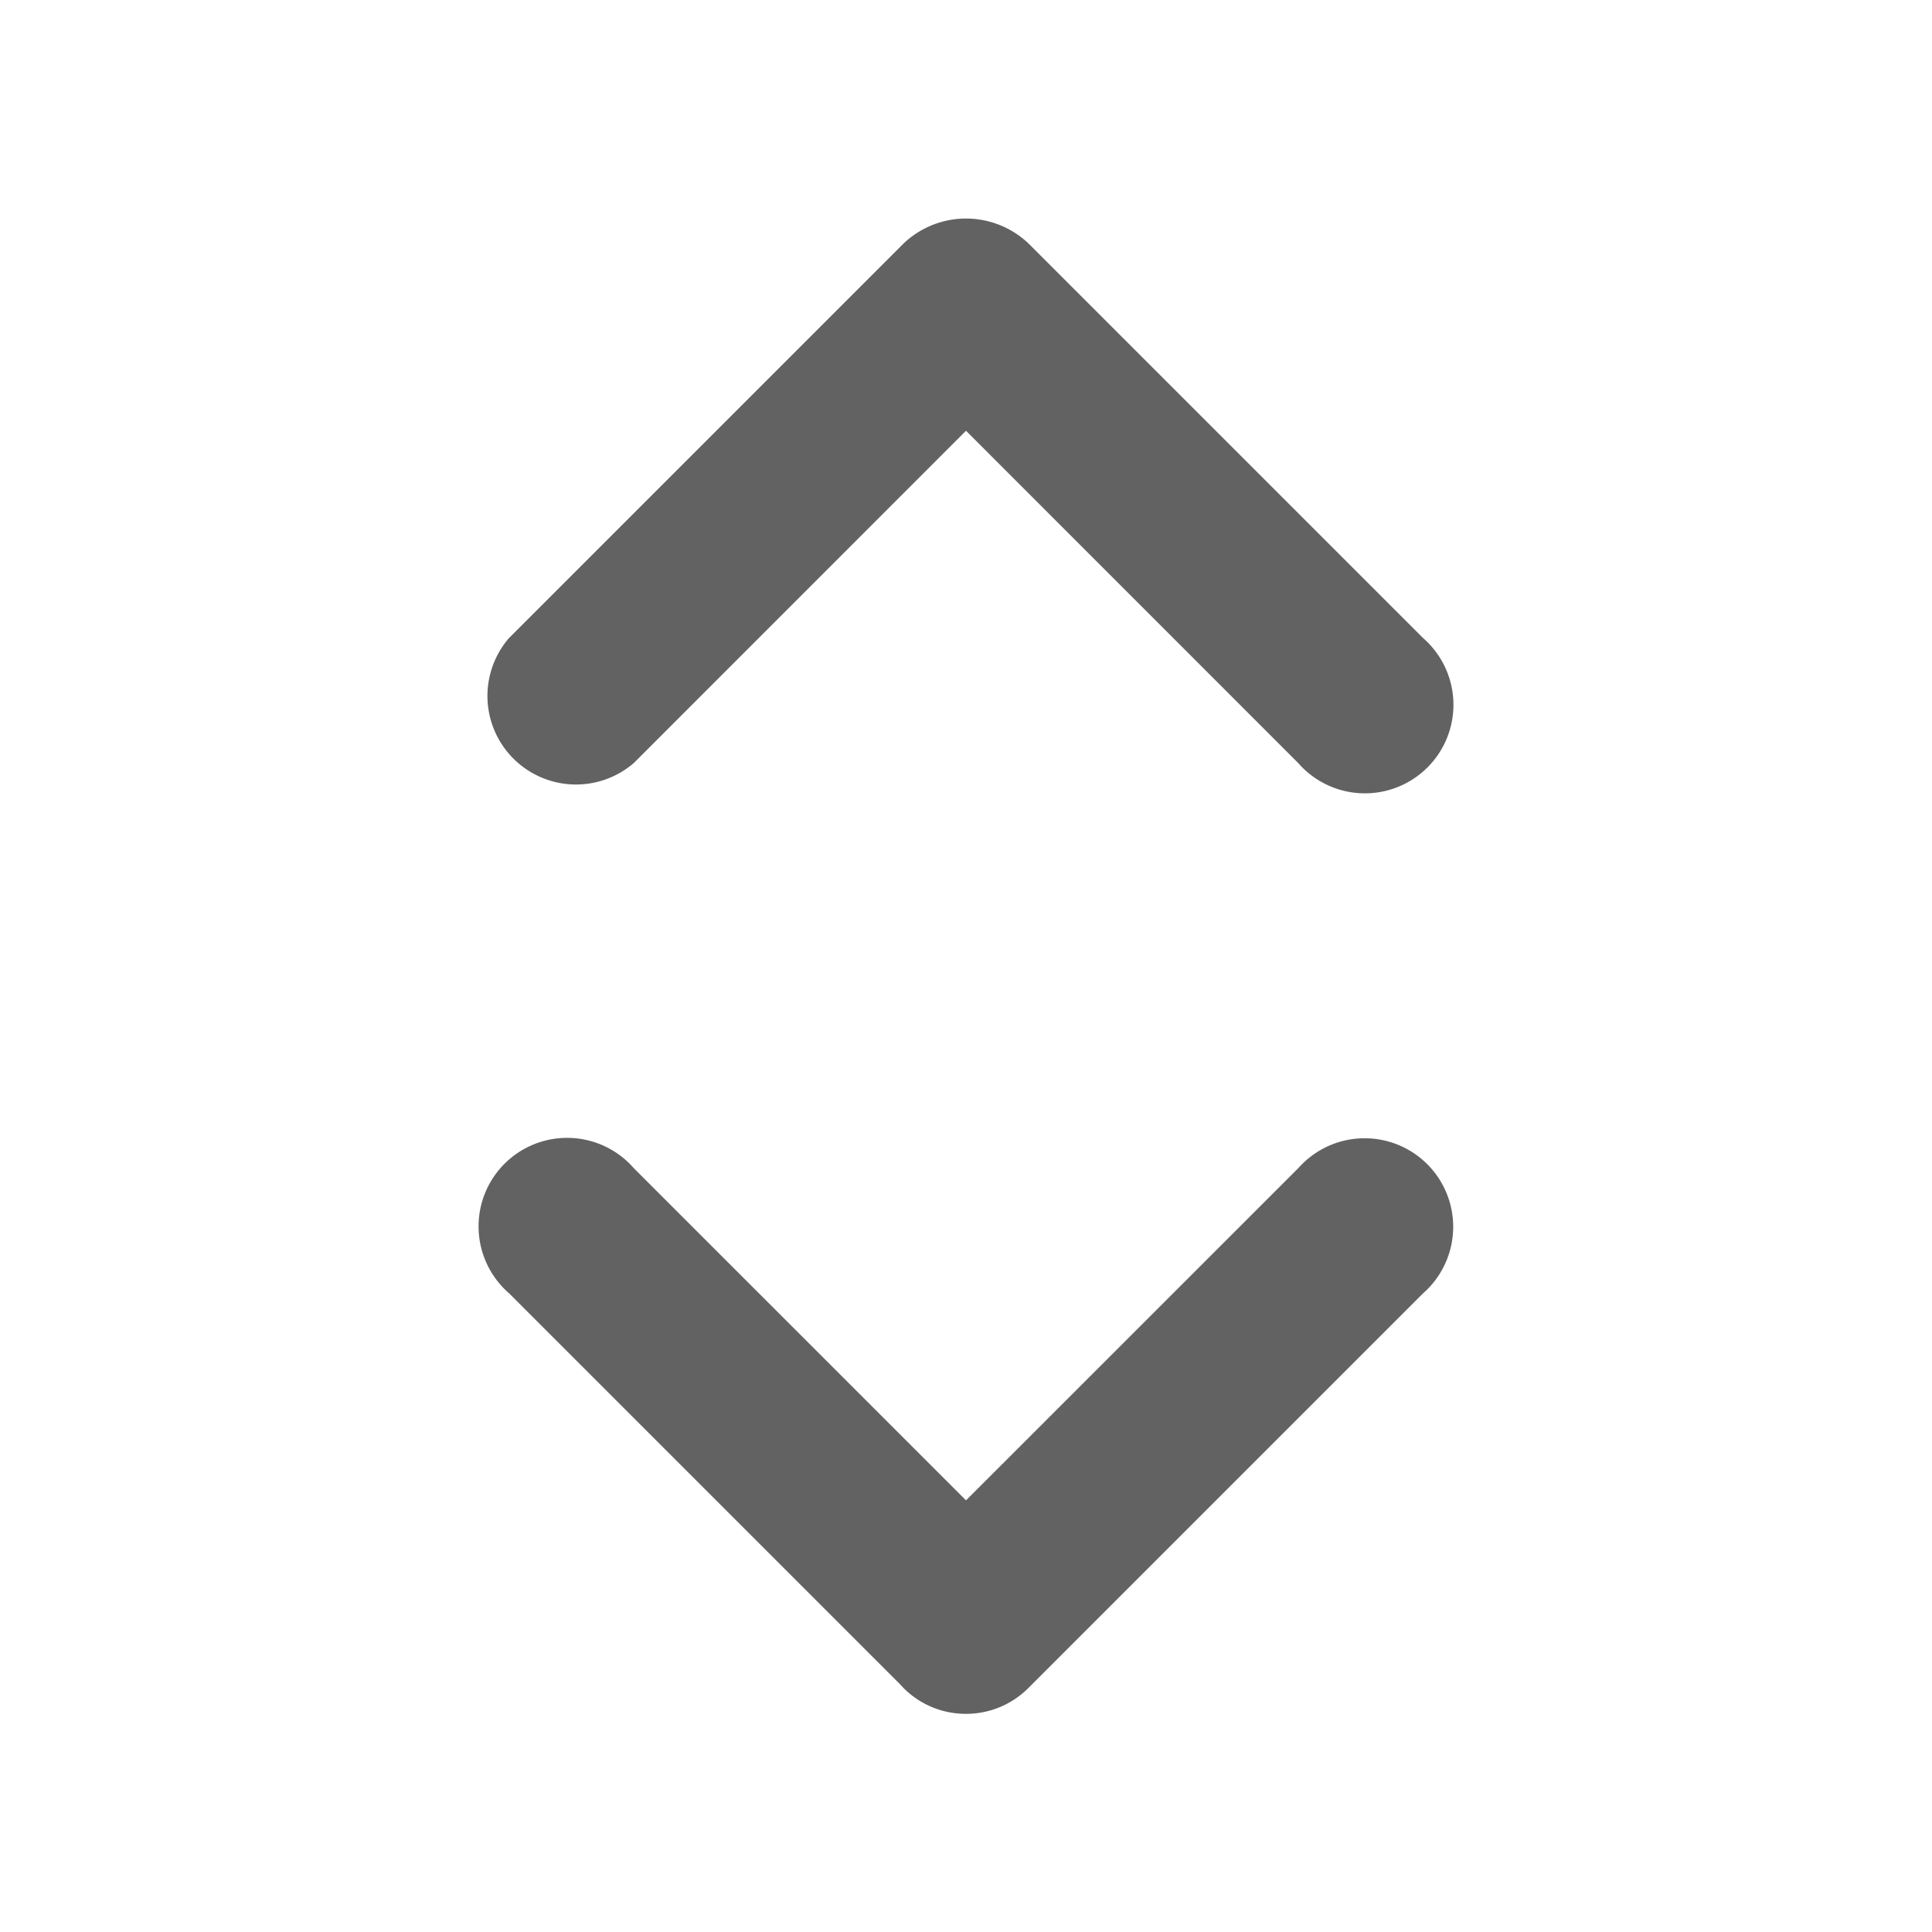<svg xmlns="http://www.w3.org/2000/svg" viewBox="0 0 24 24"><title>icon-select</title><path d="M16.127,14.512L12,18.638,7.874,14.512a1.1,1.1,0,1,0-1.552,1.552l4.861,4.861,0.041,0.044A1.091,1.091,0,0,0,12,21.29H12a1.092,1.092,0,0,0,.775-0.321l4.9-4.9a1.1,1.1,0,1,0-1.552-1.552" fill="#626262"/><path d="M7.874,9.478L12,5.351l4.126,4.127a1.1,1.1,0,1,0,1.552-1.552l-4.9-4.9a1.127,1.127,0,0,0-1.555,0l-4.9,4.9A1.1,1.1,0,0,0,7.874,9.478" fill="#626262"/></svg>
